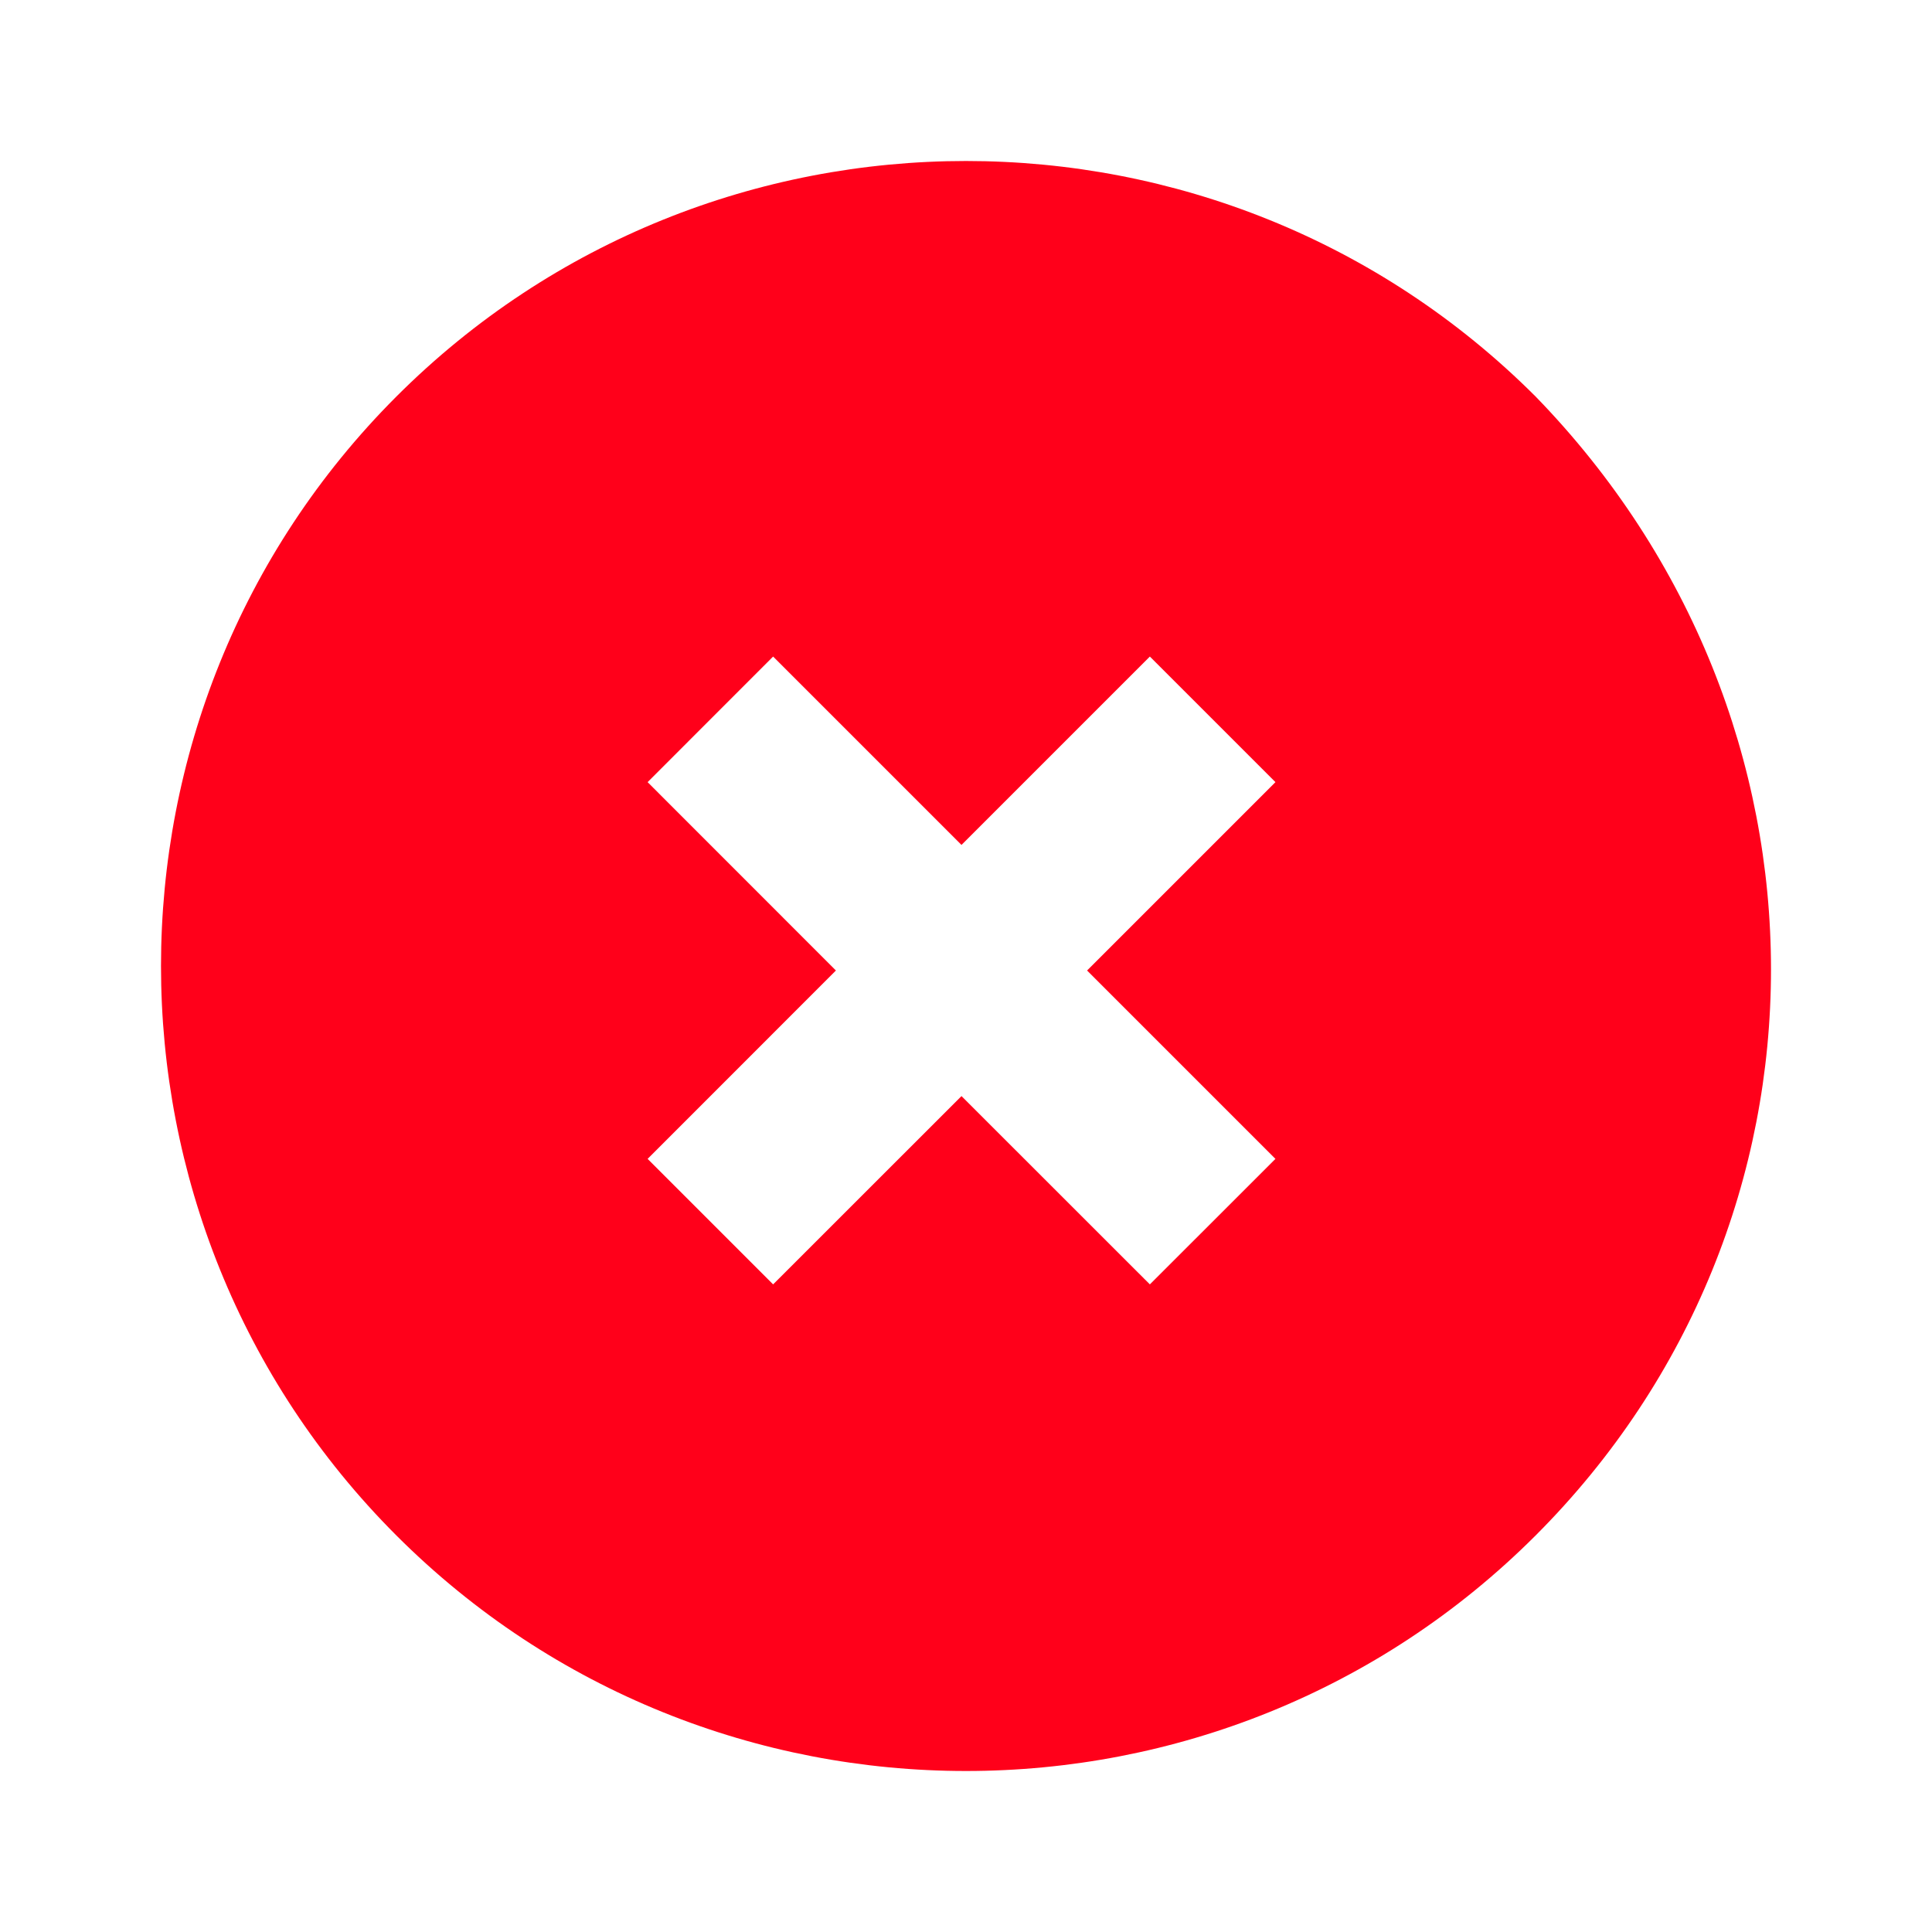 <svg width="24" height="24" viewBox="0 0 24 24" fill="none" xmlns="http://www.w3.org/2000/svg">
<path d="M19.075 4.925C15.175 1.025 8.825 1.025 4.925 4.925C1.025 8.825 1.025 15.175 4.925 19.075C8.825 22.975 15.175 22.975 19.075 19.075C22.975 15.175 22.975 8.936 19.075 4.925ZM14.284 15.955L11.944 13.616L9.604 15.955L8.045 14.396L10.384 12.056L8.045 9.716L9.604 8.156L11.944 10.496L14.284 8.156L15.844 9.716L13.504 12.056L15.844 14.396L14.284 15.955Z" fill="#FF001A"/>
</svg>

